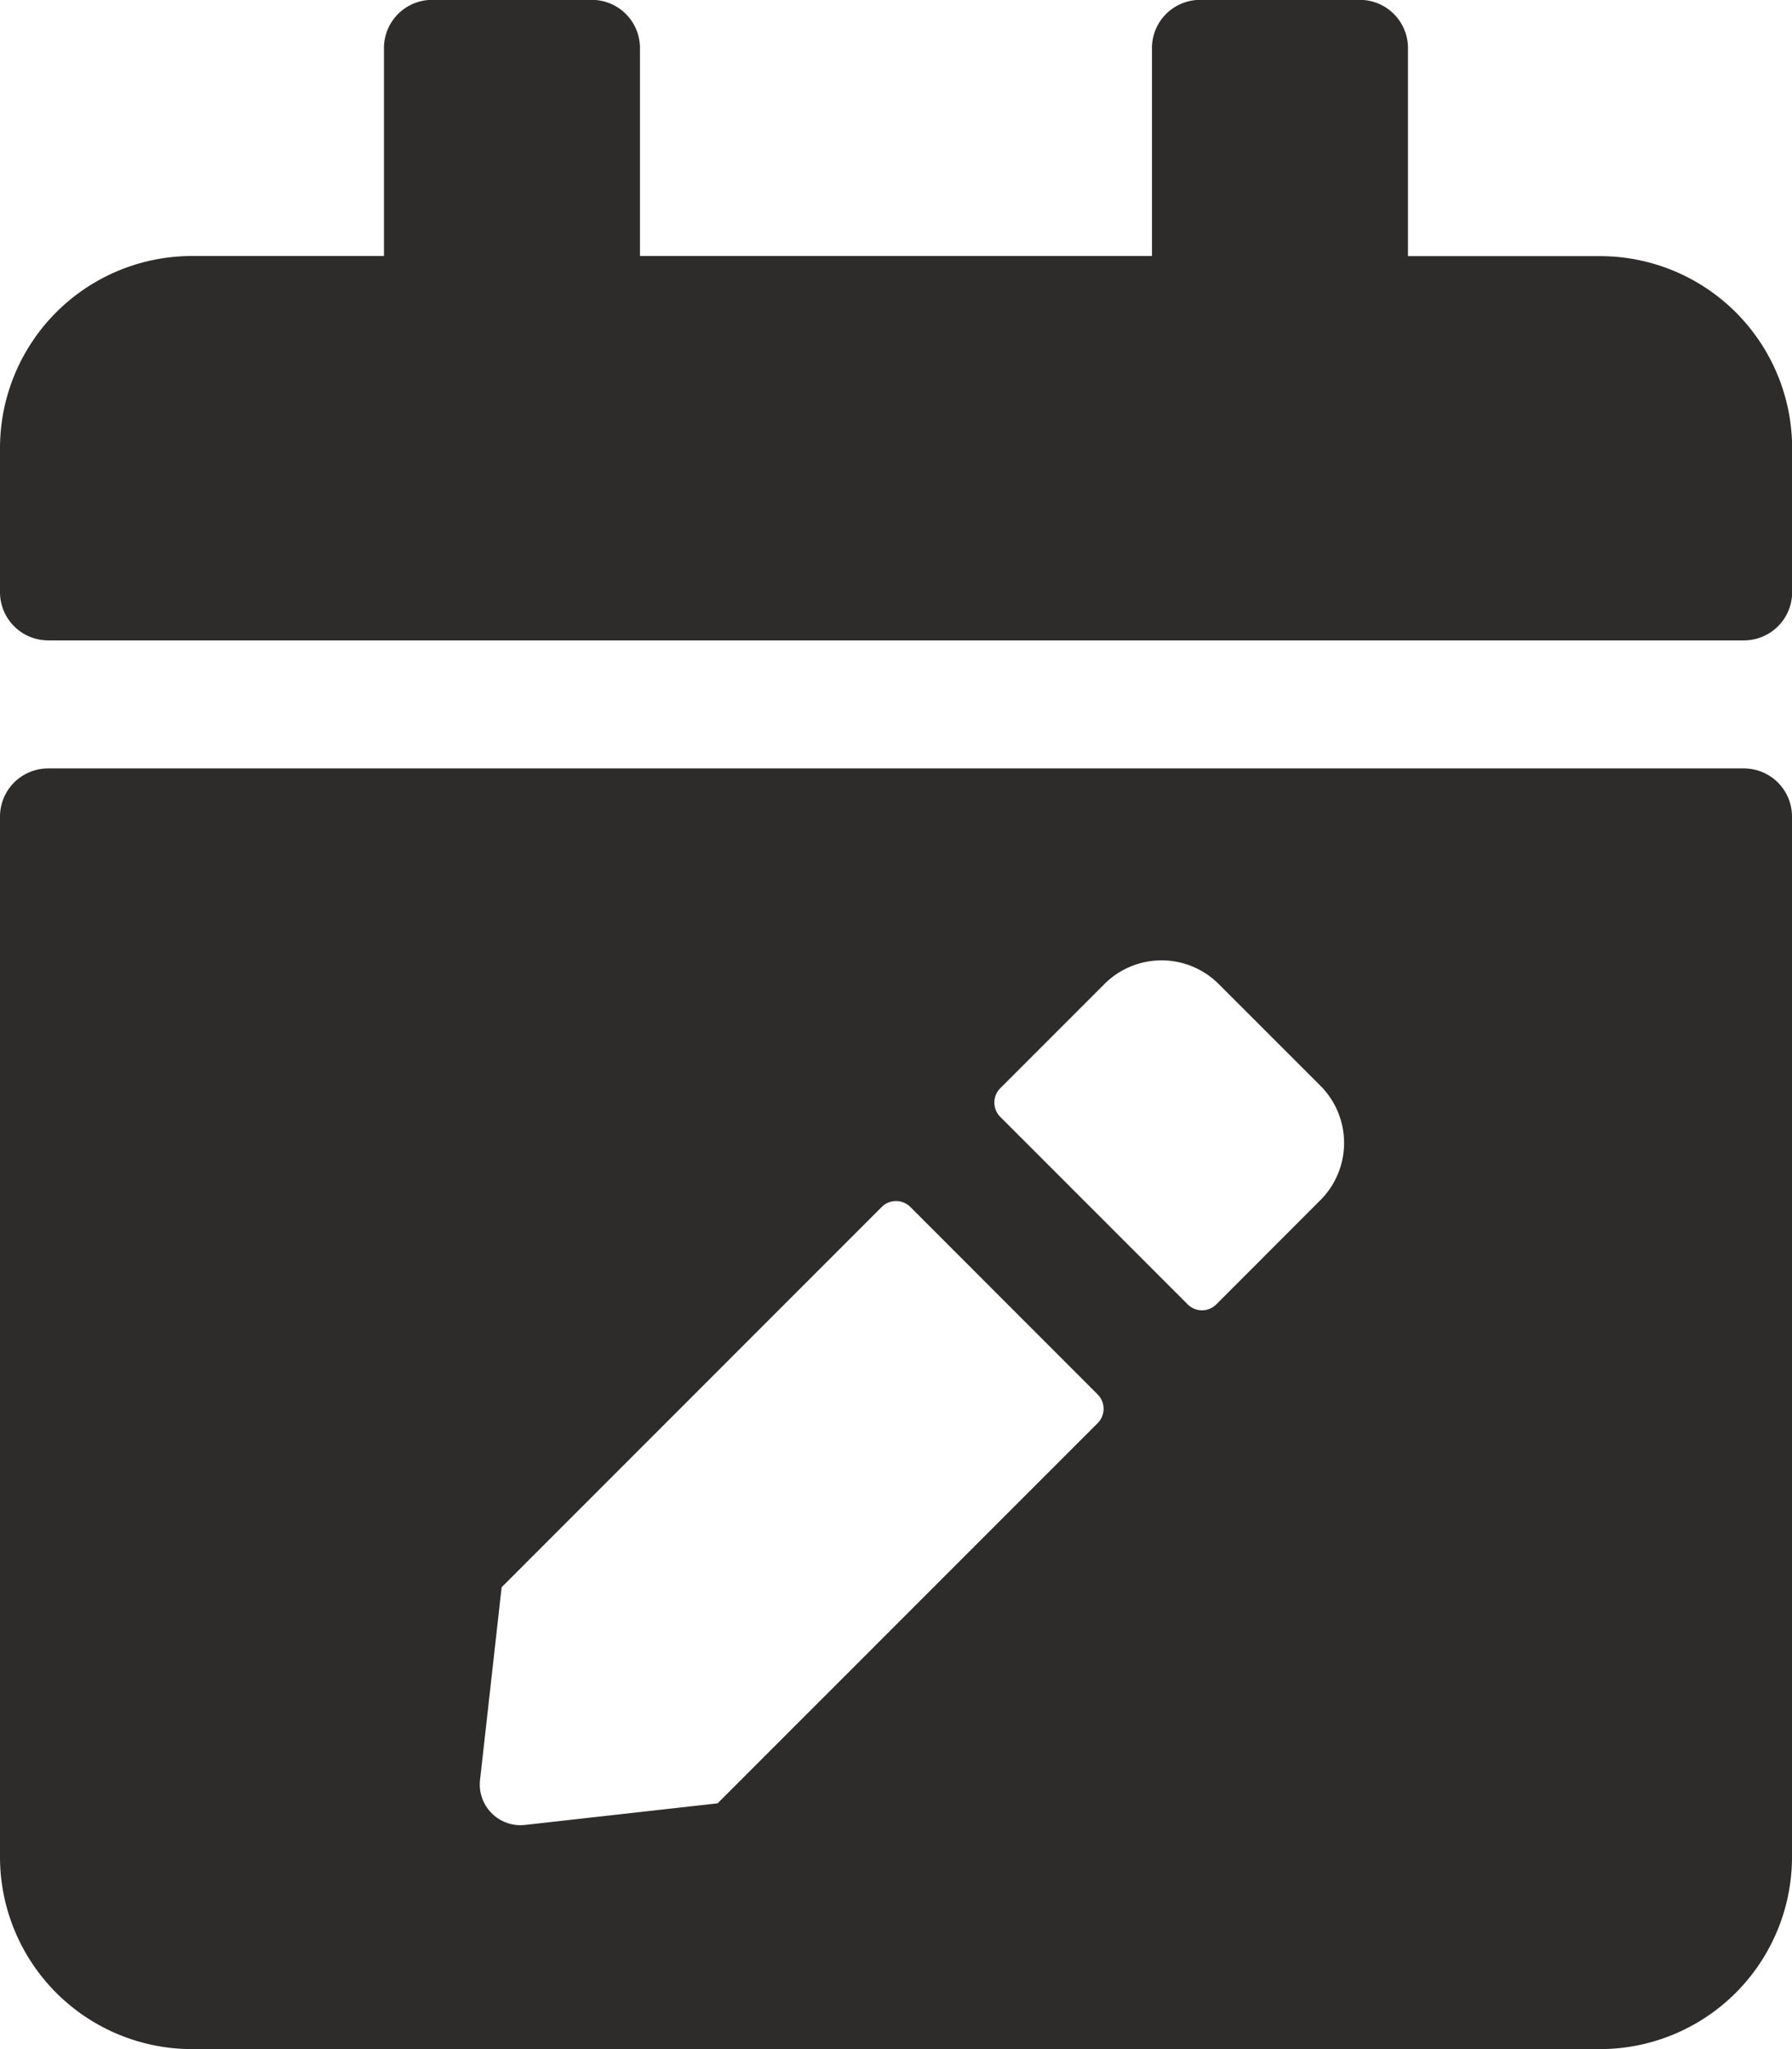 <svg xmlns="http://www.w3.org/2000/svg" width="27.125" height="31" viewBox="0 0 27.125 31"><defs><style>.a{fill:#2e2b2b;}</style></defs><path class="a" d="M26.4-17.437a.729.729,0,0,0,.727-.727v-2.18a2.907,2.907,0,0,0-2.906-2.906H21.312V-26.4a.729.729,0,0,0-.727-.727H18.164a.729.729,0,0,0-.727.727v3.148H9.687V-26.4a.729.729,0,0,0-.727-.727H6.539a.729.729,0,0,0-.727.727v3.148H2.906A2.907,2.907,0,0,0,0-20.344v2.18a.729.729,0,0,0,.727.727ZM.727-15.5A.729.729,0,0,0,0-14.773V.969A2.907,2.907,0,0,0,2.906,3.875H24.219A2.907,2.907,0,0,0,27.125.969V-14.773A.729.729,0,0,0,26.4-15.5ZM13.345-8.864a.307.307,0,0,1,.436,0L16.614-6.03a.307.307,0,0,1,0,.436L10.862.157,7.944.484a.616.616,0,0,1-.678-.678l.327-2.918ZM19.986-10.7a1.224,1.224,0,0,1,0,1.732L18.412-7.393a.307.307,0,0,1-.436,0l-2.834-2.834a.307.307,0,0,1,0-.436l1.574-1.574a1.224,1.224,0,0,1,1.732,0Z" transform="translate(0 27.125)"/></svg>